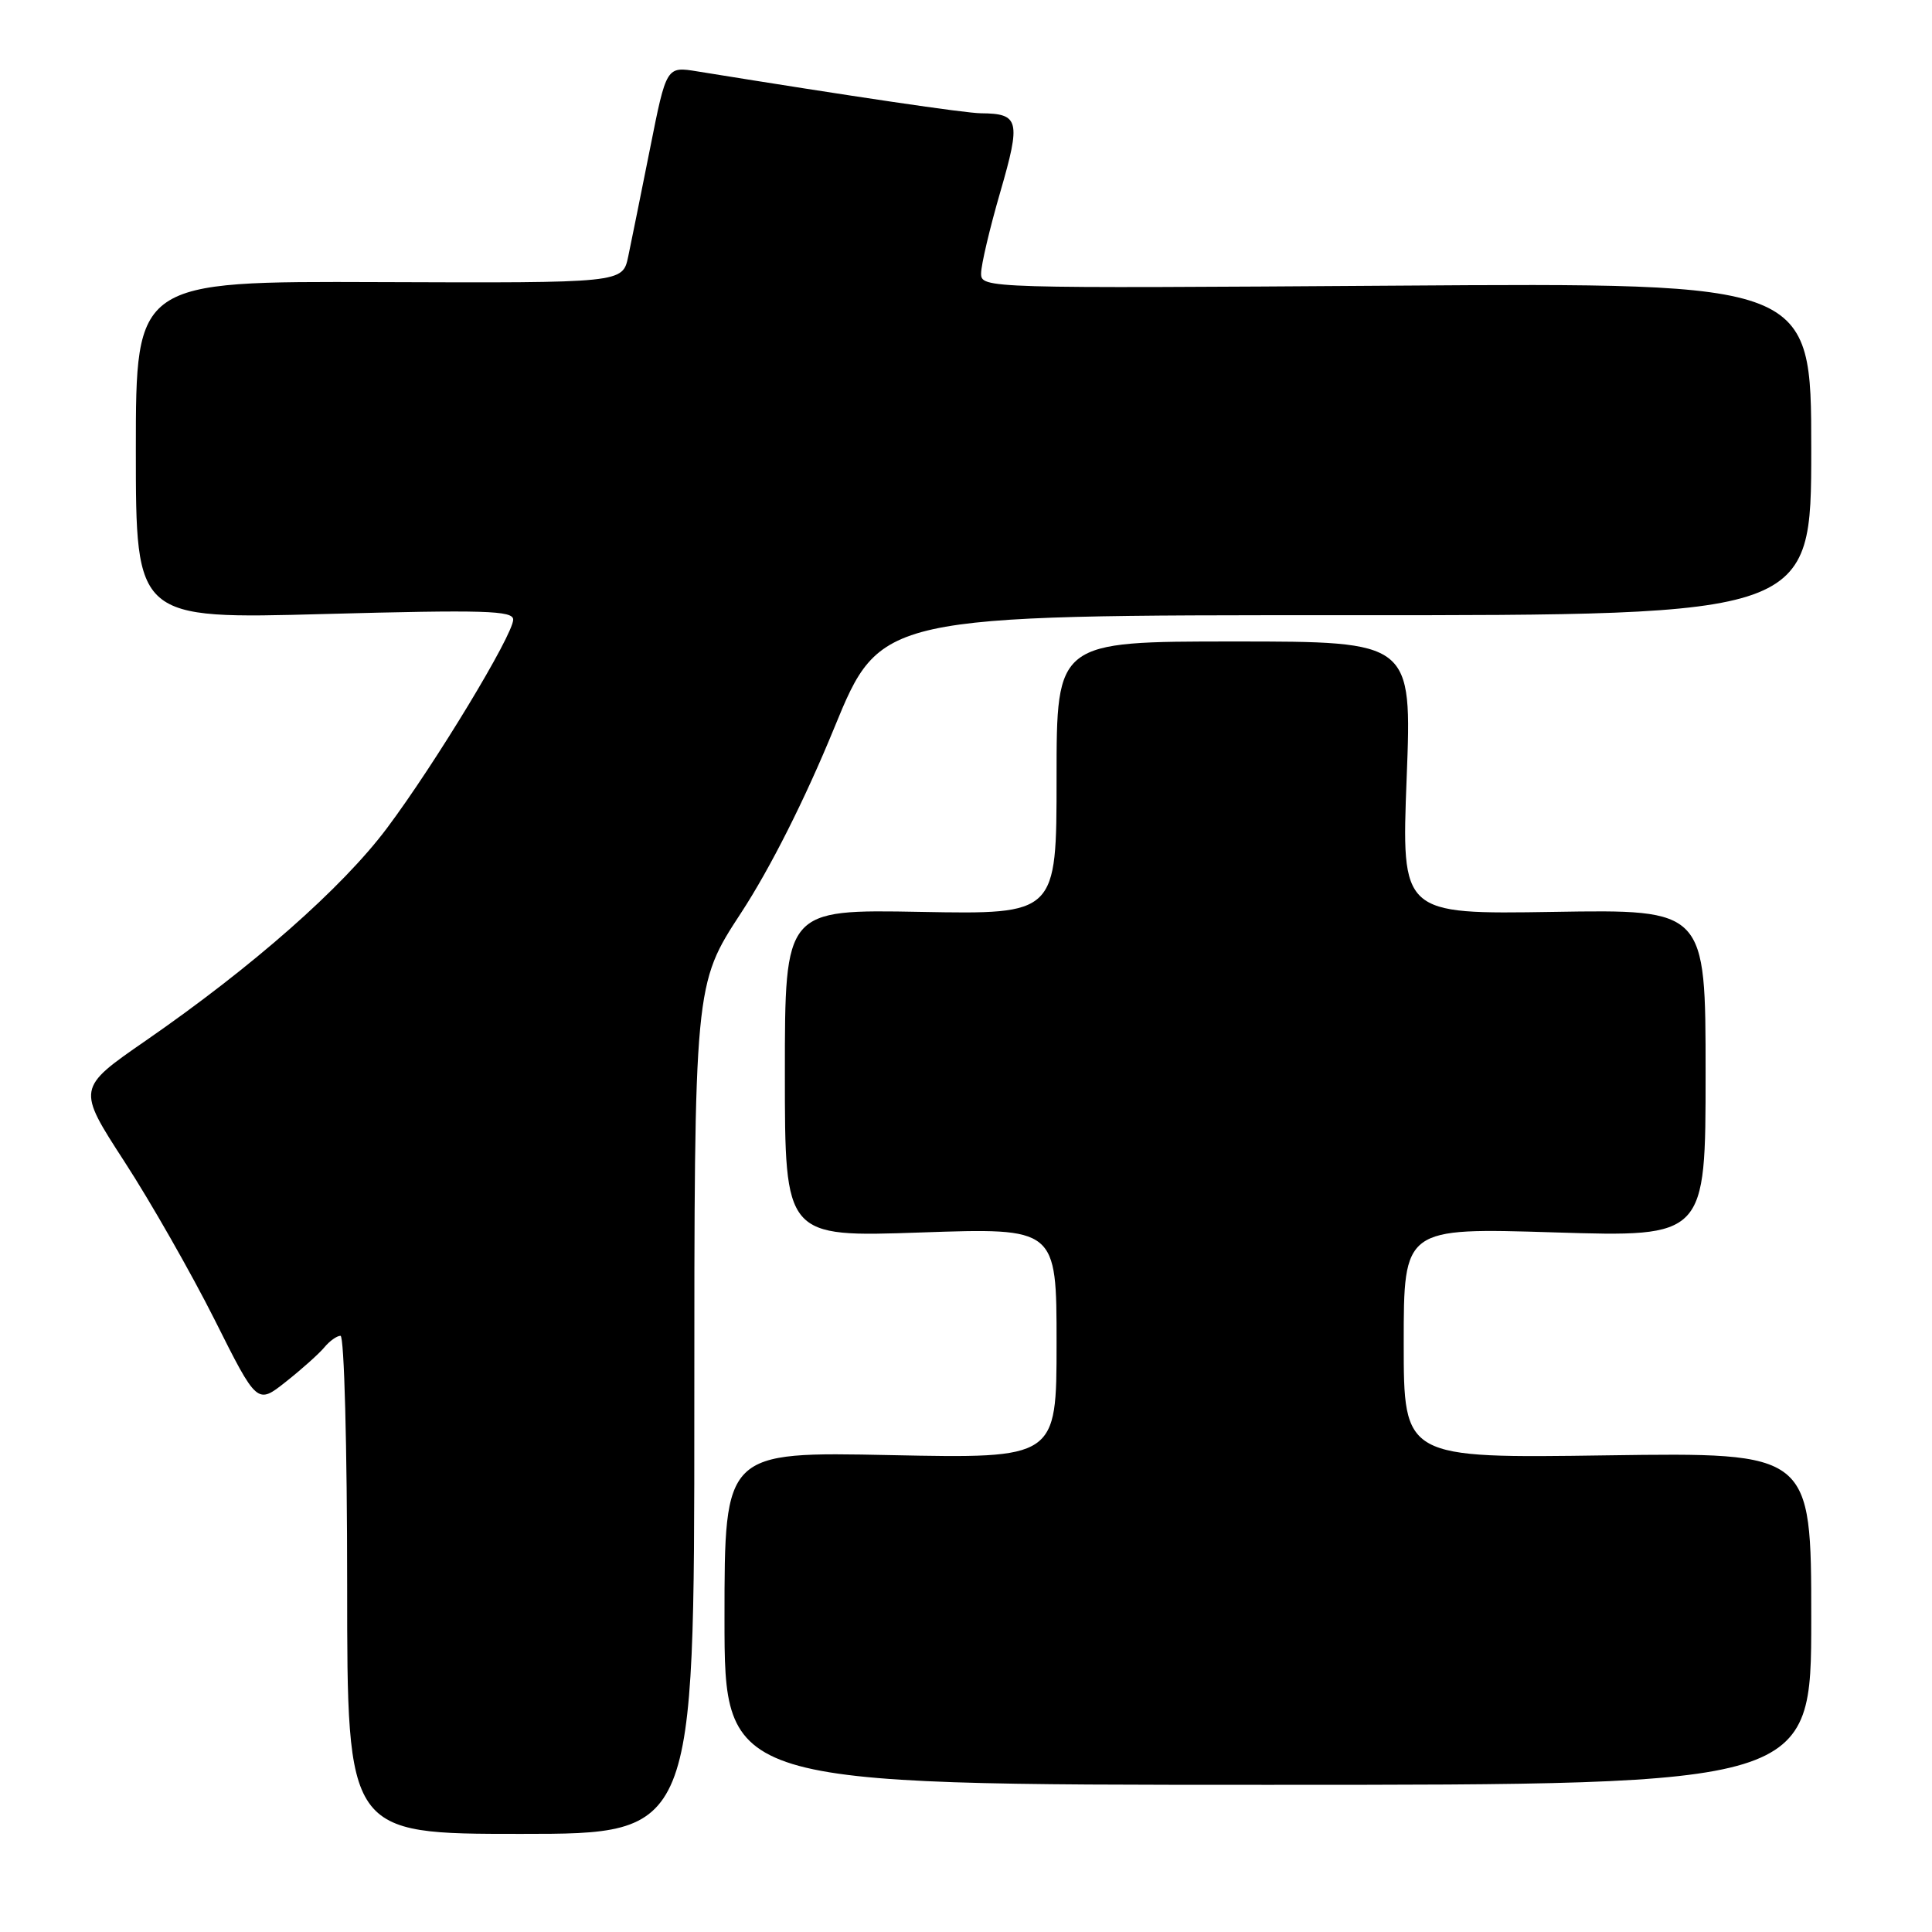 <?xml version="1.0" encoding="UTF-8" standalone="no"?>
<!DOCTYPE svg PUBLIC "-//W3C//DTD SVG 1.1//EN" "http://www.w3.org/Graphics/SVG/1.1/DTD/svg11.dtd" >
<svg xmlns="http://www.w3.org/2000/svg" xmlns:xlink="http://www.w3.org/1999/xlink" version="1.1" viewBox="0 0 256 256">
 <g >
 <path fill="currentColor"
d=" M 92.00 186.72 C 92.00 130.44 92.00 130.44 98.19 120.97 C 102.06 115.05 106.68 105.88 110.52 96.50 C 116.67 81.50 116.67 81.50 178.33 81.52 C 240.00 81.53 240.00 81.53 240.00 59.50 C 240.00 37.47 240.00 37.47 185.00 37.85 C 130.52 38.22 130.00 38.21 130.00 36.23 C 130.00 35.12 131.14 30.27 132.54 25.45 C 135.29 15.97 135.06 15.05 130.00 15.01 C 127.92 15.00 113.12 12.81 92.40 9.46 C 88.30 8.79 88.30 8.79 86.14 19.65 C 84.95 25.62 83.64 32.08 83.24 34.00 C 82.50 37.50 82.50 37.50 50.25 37.38 C 18.00 37.26 18.00 37.26 18.00 59.65 C 18.00 82.04 18.00 82.04 43.00 81.36 C 64.21 80.79 68.00 80.90 68.00 82.10 C 68.00 84.13 57.64 101.24 51.27 109.74 C 45.34 117.65 33.48 128.09 19.30 137.90 C 10.19 144.20 10.19 144.20 16.49 153.92 C 19.96 159.26 25.33 168.69 28.44 174.87 C 34.07 186.11 34.07 186.11 37.88 183.09 C 39.98 181.43 42.27 179.38 42.97 178.54 C 43.67 177.69 44.64 177.00 45.12 177.00 C 45.61 177.00 46.00 191.74 46.00 210.00 C 46.00 243.00 46.00 243.00 69.00 243.00 C 92.00 243.00 92.00 243.00 92.00 186.72 Z  M 240.00 214.48 C 240.00 192.46 240.00 192.46 213.00 192.84 C 186.00 193.23 186.00 193.23 186.00 177.96 C 186.00 162.68 186.00 162.68 206.00 163.30 C 226.00 163.92 226.00 163.92 226.00 142.21 C 226.00 120.50 226.00 120.50 205.85 120.83 C 185.69 121.15 185.69 121.15 186.39 103.08 C 187.09 85.00 187.09 85.00 163.54 85.00 C 140.00 85.00 140.00 85.00 140.00 103.08 C 140.00 121.16 140.00 121.16 122.00 120.83 C 104.00 120.50 104.00 120.50 104.00 142.22 C 104.00 163.93 104.00 163.93 122.00 163.31 C 140.00 162.69 140.00 162.69 140.00 177.97 C 140.00 193.26 140.00 193.26 118.00 192.81 C 96.00 192.36 96.00 192.36 96.00 214.43 C 96.00 236.50 96.00 236.50 168.00 236.50 C 240.00 236.50 240.00 236.50 240.00 214.48 Z "/>
</g>
</svg>